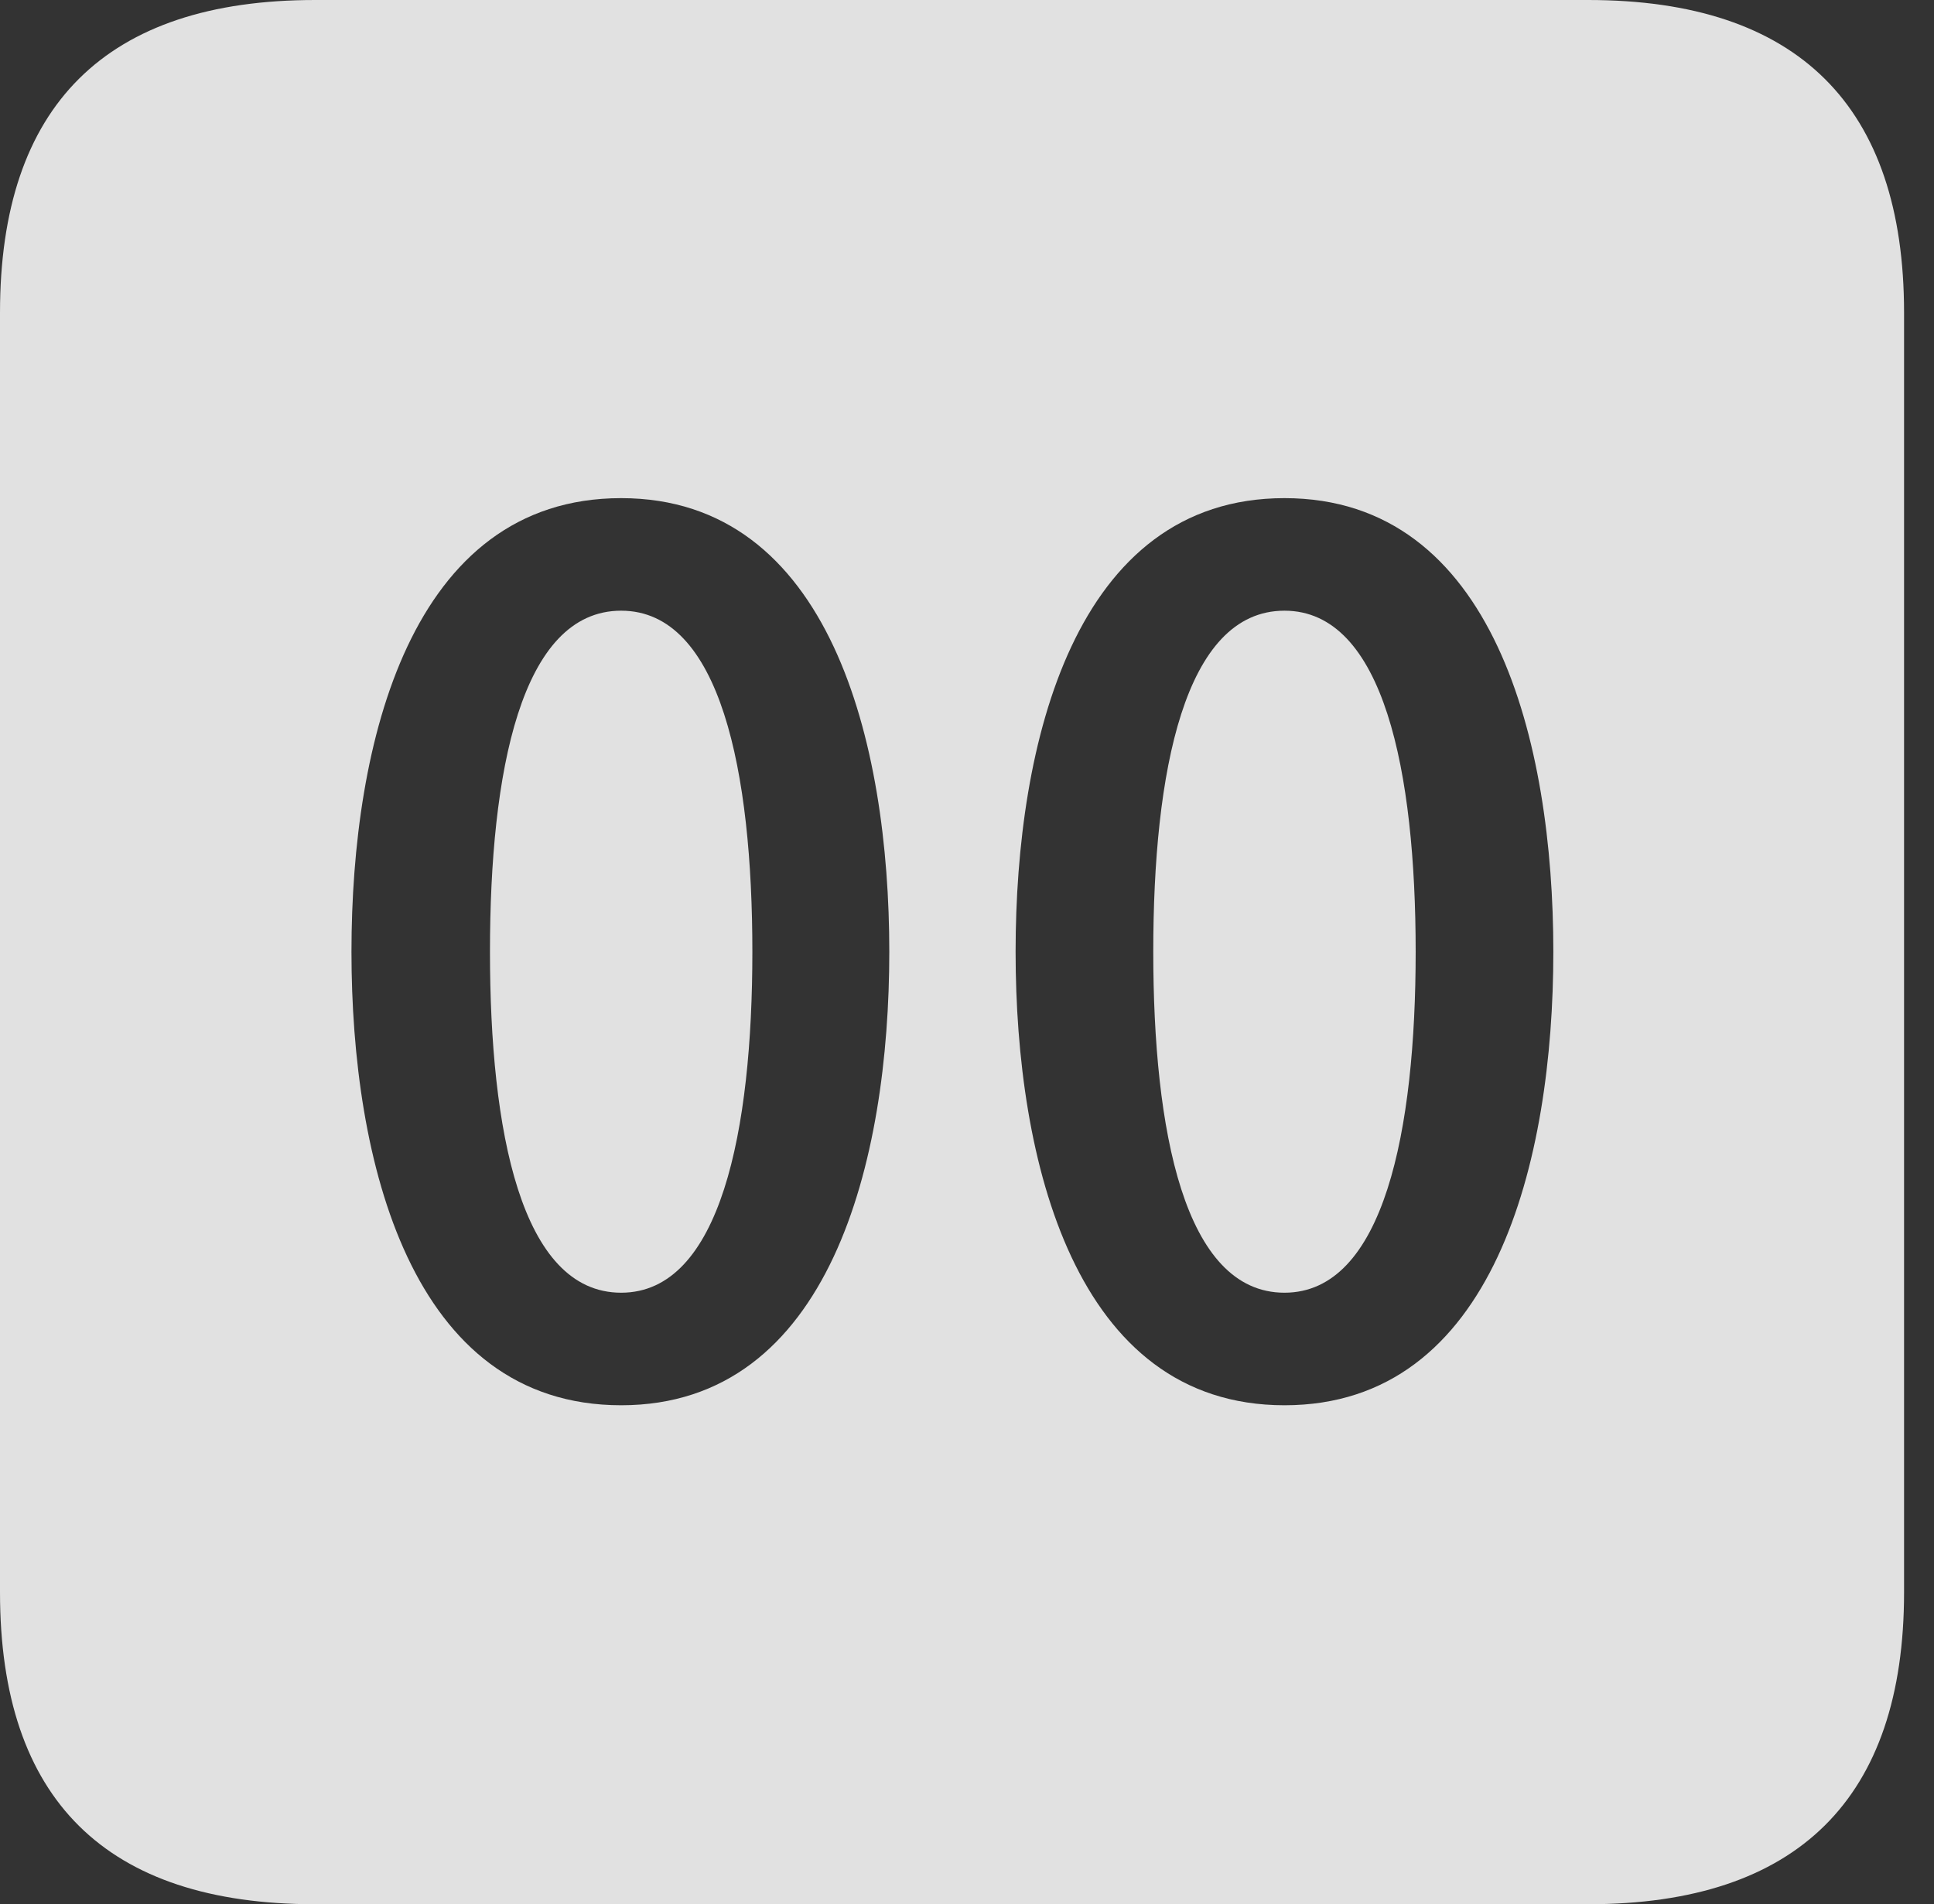 <?xml version="1.0" encoding="UTF-8"?>
<!--Generator: Apple Native CoreSVG 341-->
<!DOCTYPE svg
PUBLIC "-//W3C//DTD SVG 1.1//EN"
       "http://www.w3.org/Graphics/SVG/1.1/DTD/svg11.dtd">
<svg version="1.1" xmlns="http://www.w3.org/2000/svg" xmlns:xlink="http://www.w3.org/1999/xlink" viewBox="0 0 23.32 22.959">
 <rect x="0" y="0" width="23.32" height="22.959" fill="#333333" stroke="none"/>
 <g>
  <rect height="22.959" opacity="0" width="23.32" x="0" y="0"/>
  <path d="M22.959 3.77L22.959 19.199C22.959 21.68 21.68 22.959 19.15 22.959L3.799 22.959C1.279 22.959 0 21.699 0 19.199L0 3.77C0 1.27 1.279 0 3.799 0L19.15 0C21.68 0 22.959 1.279 22.959 3.77ZM4.238 11.475C4.238 13.994 4.951 16.943 7.49 16.943C10.01 16.943 10.723 13.994 10.723 11.475C10.723 8.955 10.01 6.006 7.49 6.006C4.951 6.006 4.238 8.955 4.238 11.475ZM12.246 11.475C12.246 13.994 12.959 16.943 15.488 16.943C18.018 16.943 18.73 13.994 18.73 11.475C18.73 8.955 18.018 6.006 15.488 6.006C12.959 6.006 12.246 8.955 12.246 11.475ZM9.072 11.475C9.072 13.623 8.691 15.586 7.49 15.586C6.279 15.586 5.908 13.623 5.908 11.475C5.908 9.316 6.279 7.363 7.49 7.363C8.691 7.363 9.072 9.316 9.072 11.475ZM17.07 11.475C17.07 13.623 16.689 15.586 15.488 15.586C14.277 15.586 13.906 13.623 13.906 11.475C13.906 9.316 14.277 7.363 15.488 7.363C16.689 7.363 17.07 9.316 17.07 11.475Z" fill="white" fill-opacity="0.85"/>
 </g>
</svg>
